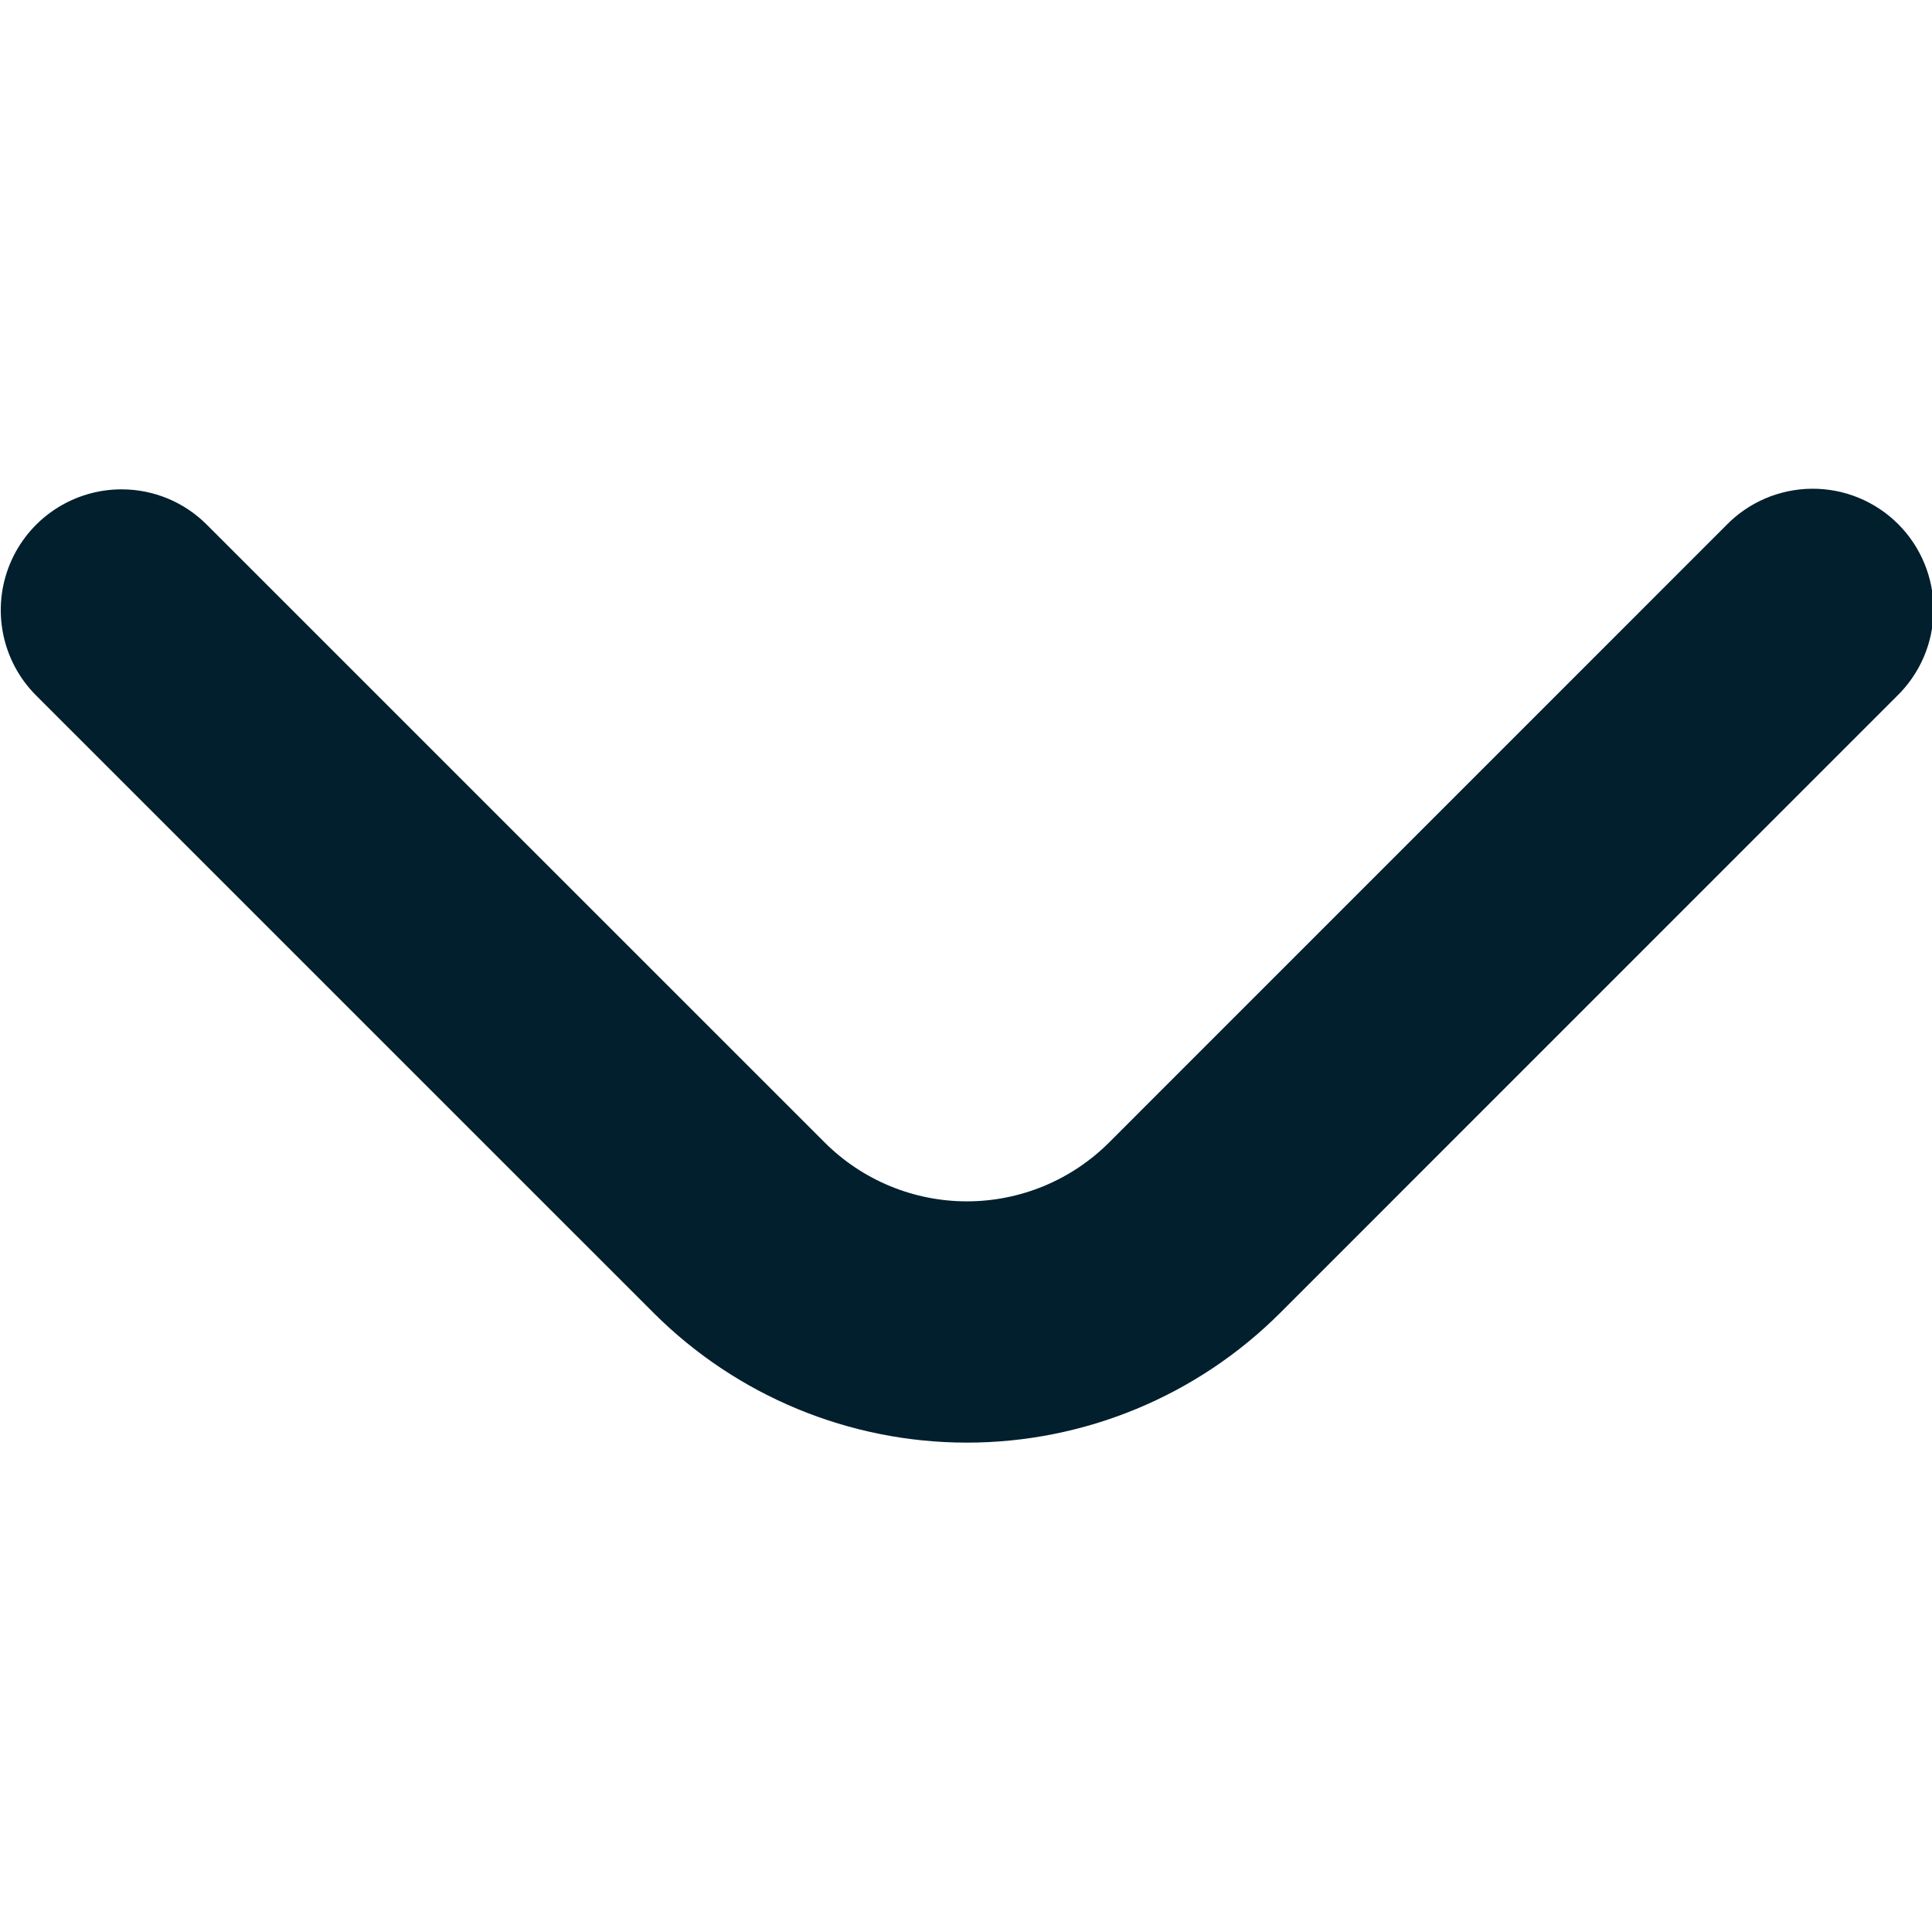 <svg width="60" height="60" viewBox="0 0 60 60" fill="none" xmlns="http://www.w3.org/2000/svg">
<g clip-path="url(#clip0_173_2592)">
<path d="M3.775 15.197C4.268 15.197 4.755 15.294 5.21 15.482C5.665 15.671 6.078 15.948 6.425 16.297L25.608 35.477C26.188 36.058 26.877 36.519 27.636 36.833C28.394 37.147 29.207 37.309 30.028 37.309C30.849 37.309 31.661 37.147 32.42 36.833C33.178 36.519 33.867 36.058 34.448 35.477L53.6 16.323C53.946 15.964 54.36 15.679 54.817 15.482C55.275 15.286 55.767 15.182 56.265 15.178C56.763 15.174 57.257 15.268 57.718 15.457C58.178 15.646 58.597 15.924 58.949 16.276C59.301 16.628 59.58 17.047 59.768 17.508C59.957 17.968 60.052 18.462 60.047 18.96C60.043 19.458 59.94 19.95 59.743 20.408C59.547 20.865 59.261 21.279 58.903 21.625L39.75 40.78C37.17 43.355 33.673 44.802 30.028 44.802C26.382 44.802 22.885 43.355 20.305 40.78L1.123 21.6C0.598 21.076 0.24 20.407 0.096 19.68C-0.049 18.952 0.025 18.198 0.309 17.512C0.593 16.827 1.074 16.241 1.691 15.829C2.308 15.417 3.033 15.197 3.775 15.197Z" fill="#021F2E"/>
</g>
<defs>
<clipPath id="clip0_173_2592">
<rect width="60" height="60" fill="white"/>
</clipPath>
</defs>
</svg>
